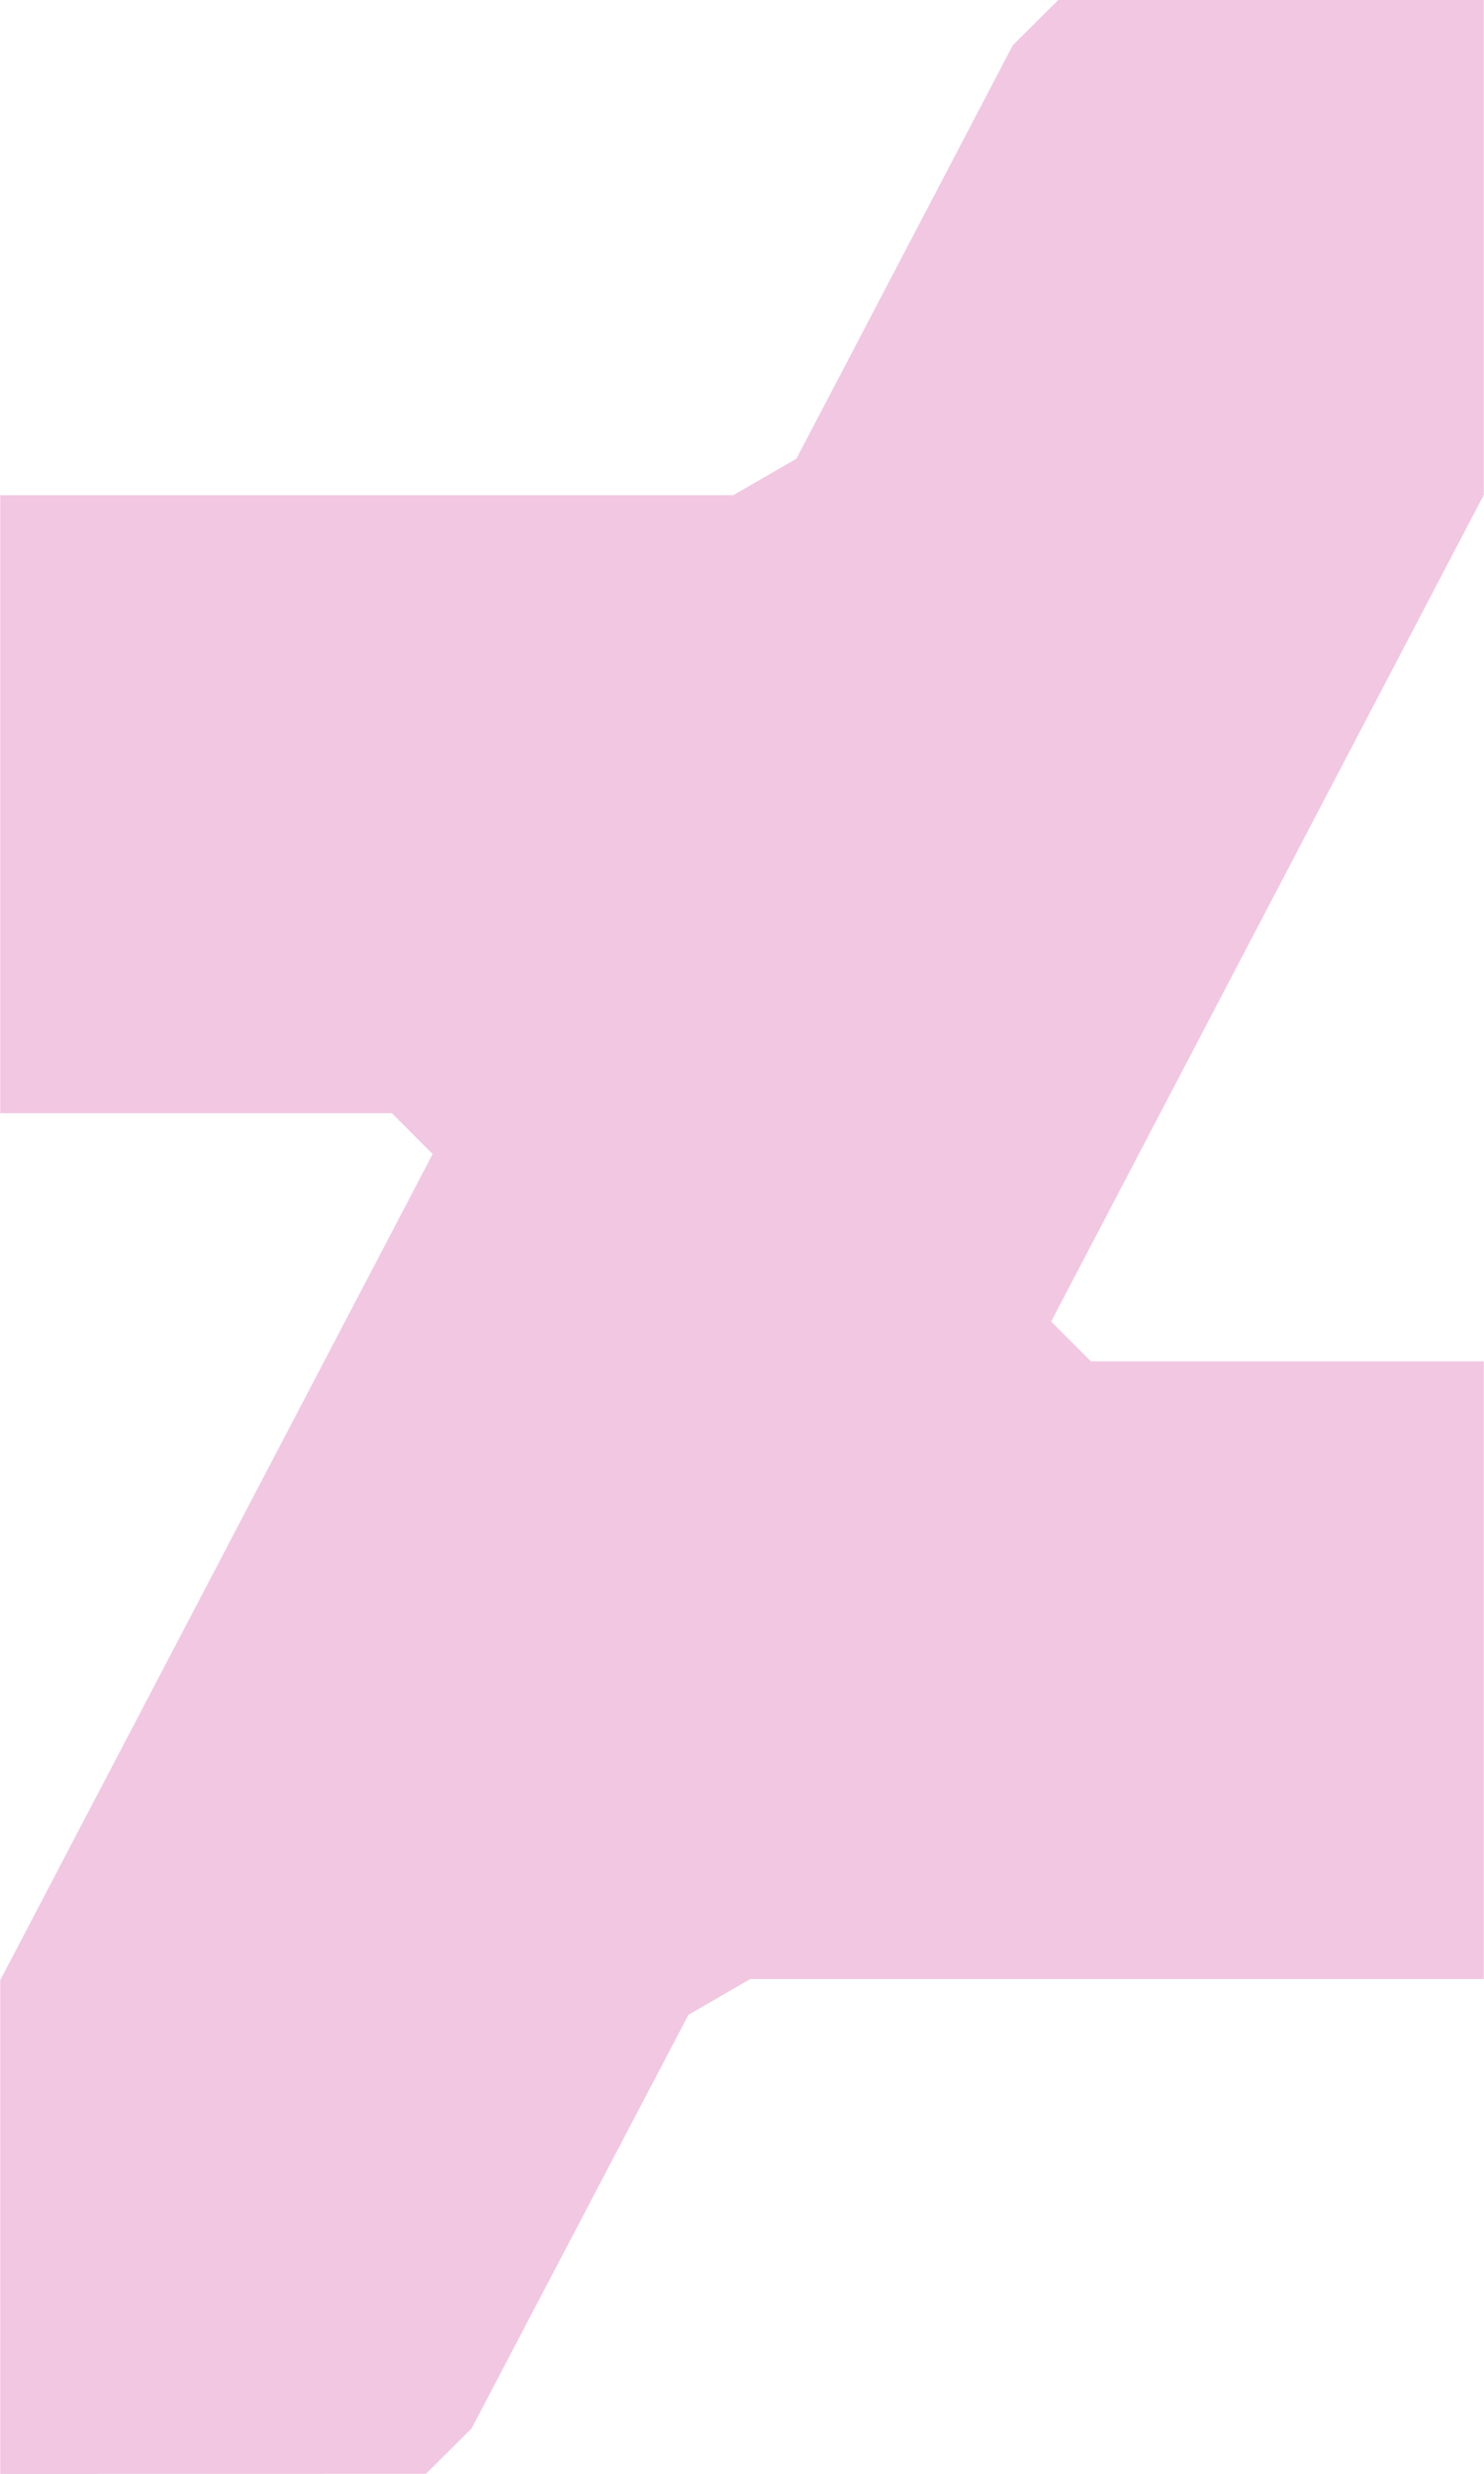 <svg viewBox="0 0 100 166.61" xmlns="http://www.w3.org/2000/svg" width="1501" height="2500"><path d="M100 0H71.32l-3.06 3.04-14.59 27.85-4.26 2.46H0v41.62h26.4l2.75 2.75L0 133.36v33.25l28.7-.01 3.07-3.05 14.62-27.86 4.17-2.41H100v-41.6H73.52L70.84 89 100 33.33" fill="#F2C7E2"/></svg>